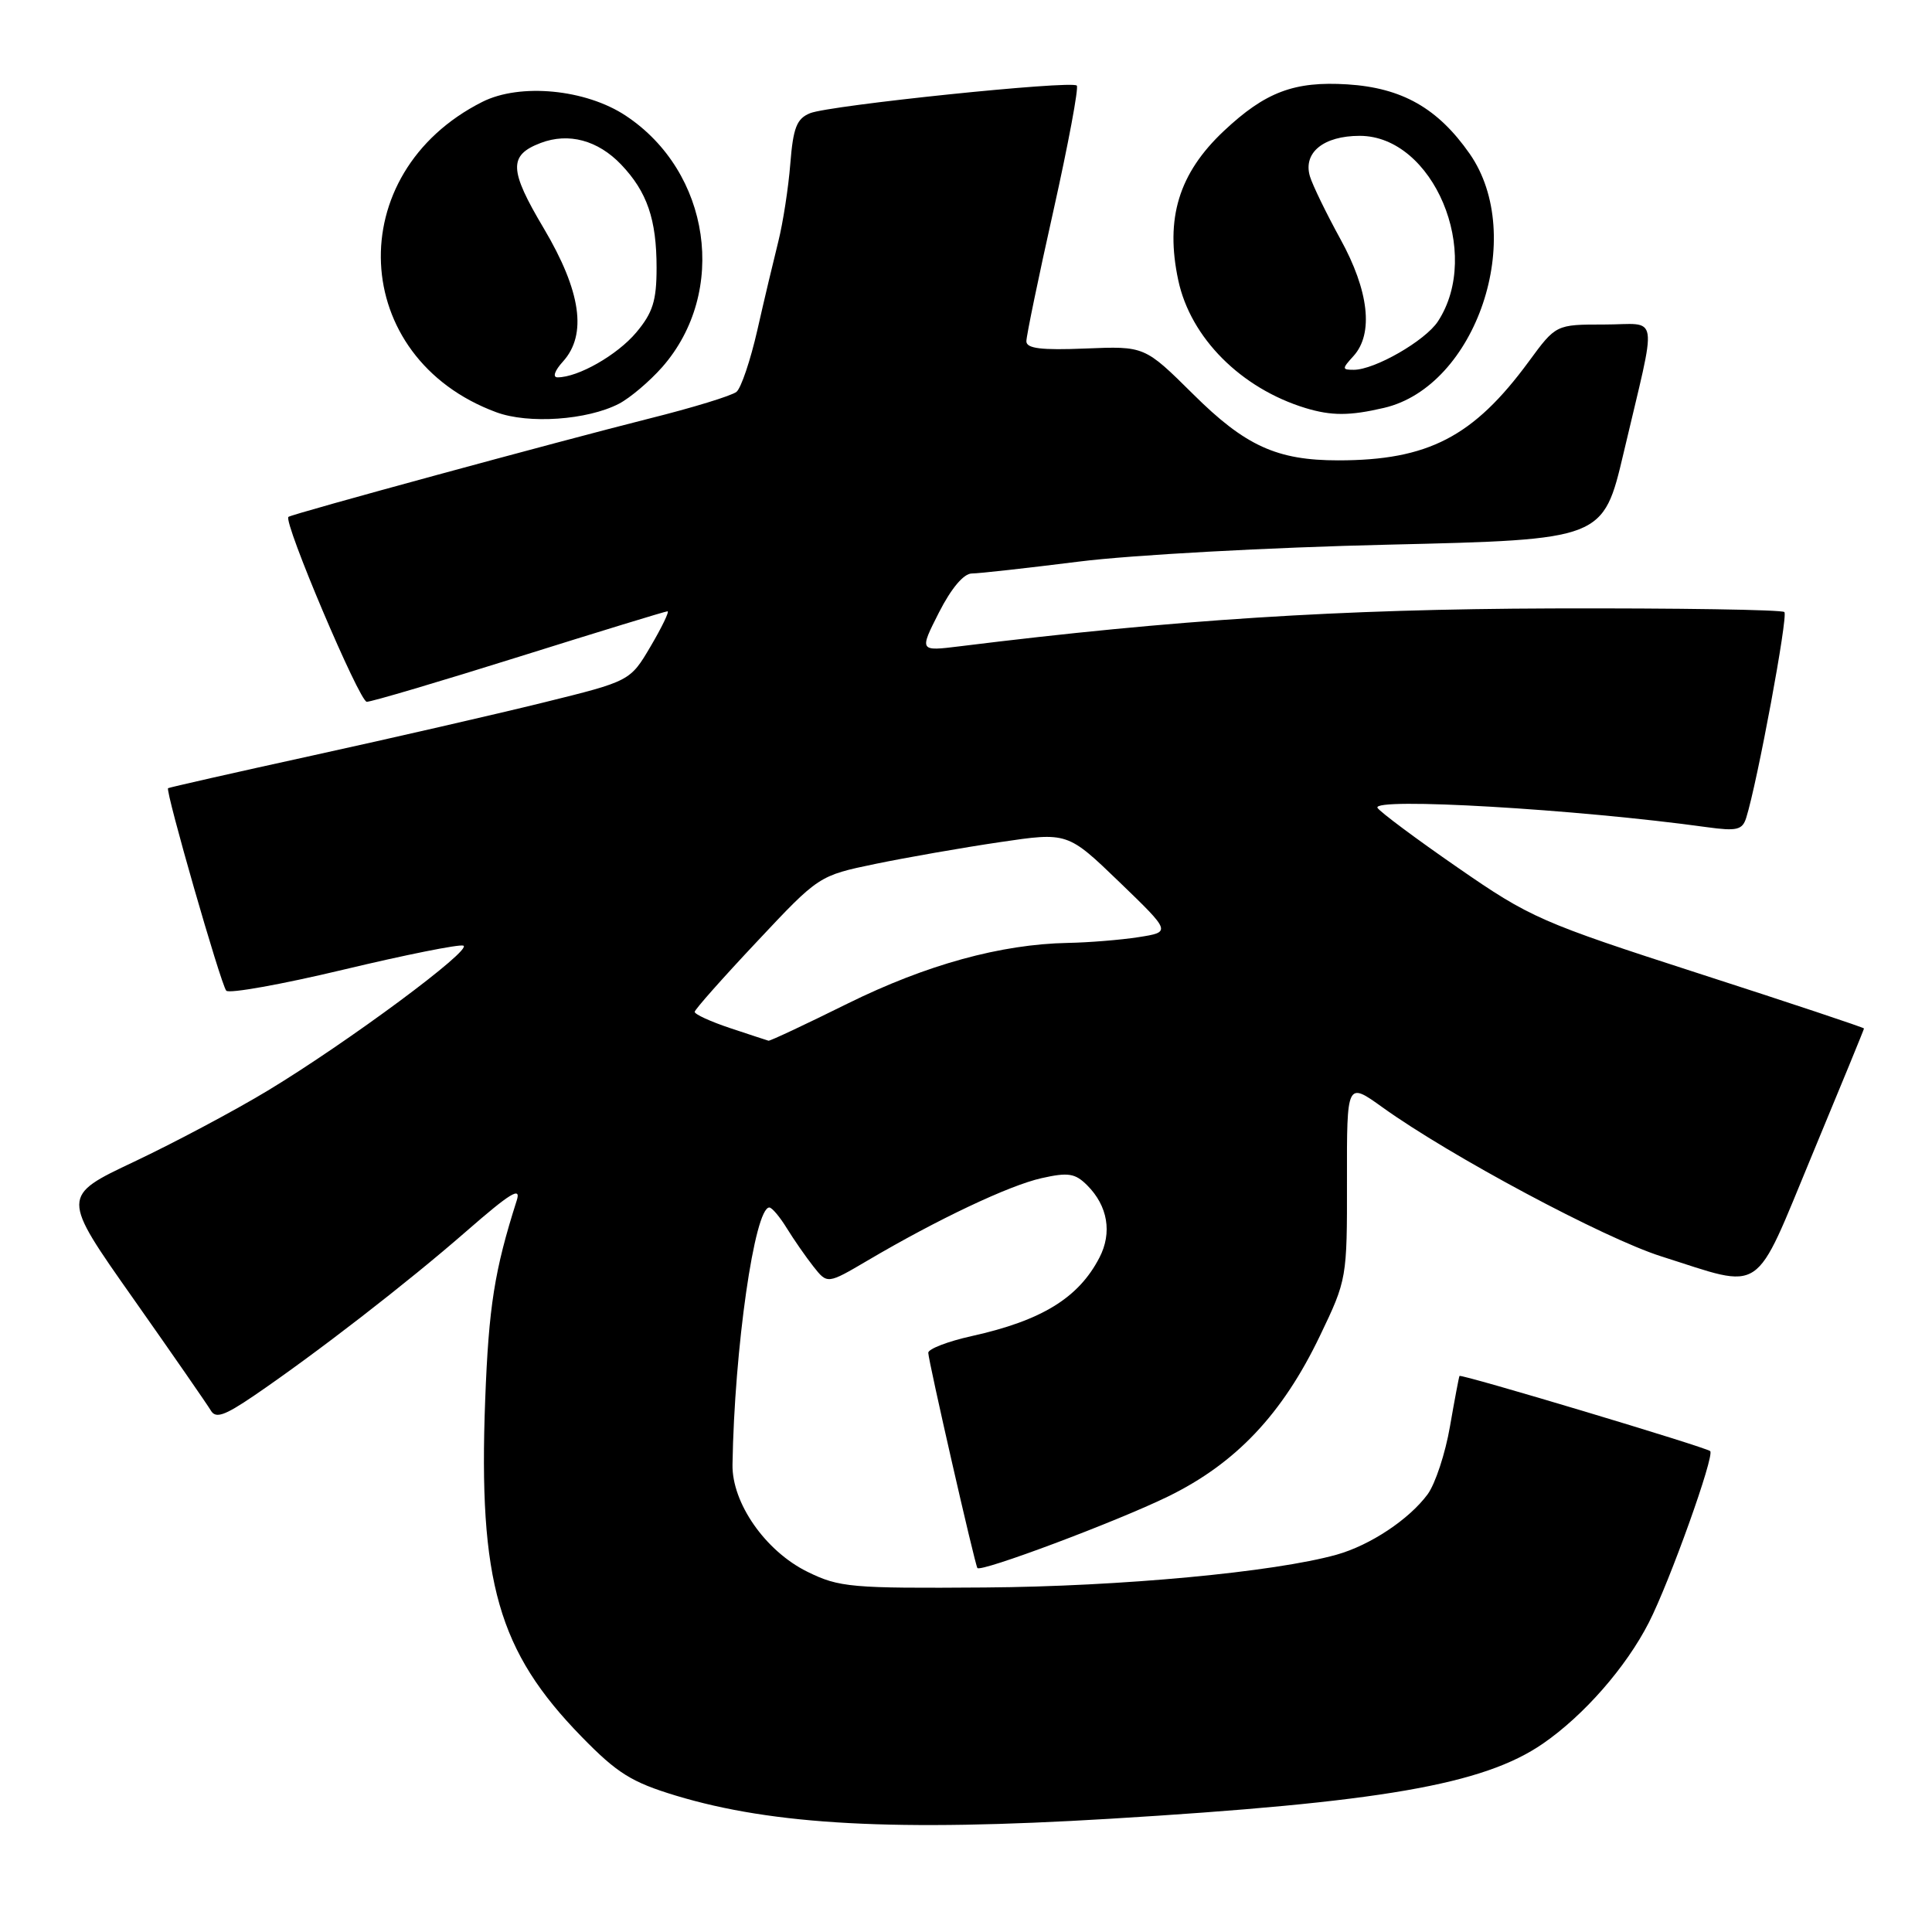 <?xml version="1.0" encoding="UTF-8" standalone="no"?>
<!DOCTYPE svg PUBLIC "-//W3C//DTD SVG 1.1//EN" "http://www.w3.org/Graphics/SVG/1.1/DTD/svg11.dtd" >
<svg xmlns="http://www.w3.org/2000/svg" xmlns:xlink="http://www.w3.org/1999/xlink" version="1.1" viewBox="0 0 256 256">
 <g >
 <path fill="currentColor"
d=" M 147.00 241.00 C 182.96 238.83 196.54 236.48 204.43 231.05 C 209.86 227.31 215.45 220.93 218.48 215.00 C 221.25 209.57 227.22 192.89 226.61 192.28 C 226.11 191.78 193.61 182.03 193.39 182.32 C 193.32 182.42 192.75 185.43 192.13 189.00 C 191.52 192.57 190.18 196.62 189.17 198.00 C 186.70 201.34 181.56 204.75 177.12 206.00 C 168.83 208.32 148.52 210.22 130.50 210.35 C 112.75 210.48 111.20 210.34 106.99 208.27 C 101.43 205.54 96.97 199.16 97.06 194.05 C 97.31 178.71 99.99 160.00 101.94 160.00 C 102.29 160.00 103.33 161.24 104.26 162.75 C 105.19 164.26 106.78 166.55 107.79 167.83 C 109.63 170.16 109.63 170.16 114.97 167.02 C 124.18 161.59 133.71 157.07 138.02 156.11 C 141.54 155.32 142.46 155.46 144.06 157.06 C 146.79 159.79 147.39 163.35 145.68 166.64 C 142.92 171.98 138.04 174.98 128.75 177.04 C 125.59 177.74 123.00 178.74 123.00 179.25 C 123.00 180.26 129.18 207.33 129.51 207.77 C 129.96 208.37 147.96 201.62 154.78 198.29 C 163.76 193.90 169.92 187.39 174.90 177.00 C 178.47 169.56 178.50 169.40 178.48 156.42 C 178.46 143.33 178.46 143.33 183.19 146.73 C 192.16 153.17 212.52 164.06 220.11 166.47 C 233.91 170.84 232.26 171.95 240.13 153.00 C 243.90 143.93 246.99 136.40 246.99 136.28 C 247.00 136.16 237.15 132.88 225.10 128.99 C 204.18 122.23 202.76 121.61 193.17 114.97 C 187.65 111.16 182.87 107.59 182.53 107.05 C 181.65 105.62 208.99 107.22 226.14 109.60 C 230.13 110.15 230.87 109.98 231.38 108.37 C 232.86 103.67 236.95 81.62 236.44 81.10 C 236.12 80.79 222.28 80.57 205.68 80.62 C 177.54 80.71 155.62 82.11 127.16 85.64 C 121.81 86.30 121.81 86.30 124.42 81.15 C 126.05 77.95 127.69 76.00 128.77 75.99 C 129.72 75.99 136.12 75.27 143.00 74.41 C 149.88 73.54 168.31 72.53 183.97 72.17 C 212.43 71.50 212.43 71.50 215.14 60.00 C 219.64 40.84 219.97 43.00 212.56 43.00 C 206.17 43.00 206.17 43.00 202.56 47.92 C 195.24 57.88 189.23 61.00 177.32 61.00 C 169.20 61.00 165.00 59.09 158.09 52.22 C 151.67 45.86 151.67 45.86 143.83 46.18 C 137.97 46.42 136.00 46.18 136.00 45.22 C 136.00 44.52 137.61 36.72 139.59 27.89 C 141.56 19.06 142.95 11.61 142.68 11.34 C 141.97 10.63 109.93 13.95 107.34 15.00 C 105.57 15.72 105.10 16.91 104.72 21.69 C 104.47 24.88 103.75 29.52 103.13 32.00 C 102.51 34.48 101.25 39.76 100.35 43.75 C 99.44 47.74 98.20 51.42 97.59 51.92 C 96.98 52.43 91.76 54.03 85.99 55.47 C 73.99 58.49 38.64 68.11 38.22 68.49 C 37.50 69.11 47.63 92.99 48.60 92.99 C 49.21 93.00 58.32 90.30 68.84 87.00 C 79.36 83.70 88.18 81.00 88.45 81.00 C 88.72 81.00 87.72 83.08 86.22 85.63 C 83.50 90.25 83.50 90.25 72.00 93.09 C 65.67 94.65 51.95 97.80 41.50 100.09 C 31.05 102.38 22.40 104.34 22.27 104.44 C 21.88 104.75 29.26 130.44 29.98 131.27 C 30.34 131.69 37.32 130.44 45.48 128.49 C 53.64 126.54 60.80 125.10 61.39 125.30 C 62.75 125.75 46.10 138.09 35.50 144.50 C 31.10 147.16 23.14 151.39 17.80 153.92 C 8.10 158.50 8.10 158.50 17.61 172.00 C 22.84 179.43 27.48 186.13 27.93 186.89 C 28.57 188.00 29.73 187.60 33.62 184.96 C 41.87 179.34 53.94 170.00 61.78 163.16 C 67.63 158.06 69.08 157.17 68.47 159.07 C 65.52 168.33 64.76 173.11 64.29 185.50 C 63.38 209.62 66.01 218.79 77.06 230.12 C 81.78 234.96 83.68 236.15 89.56 237.93 C 102.50 241.84 118.69 242.70 147.00 241.00 Z  M 82.01 53.50 C 83.49 52.73 86.07 50.54 87.75 48.64 C 96.48 38.69 94.17 22.77 82.90 15.32 C 77.61 11.82 68.91 10.98 63.91 13.50 C 45.15 22.95 46.25 47.41 65.75 54.62 C 70.02 56.21 77.81 55.67 82.01 53.50 Z  M 183.37 54.05 C 195.61 51.22 202.33 31.25 194.73 20.36 C 190.51 14.33 185.78 11.64 178.54 11.18 C 171.50 10.74 167.67 12.18 162.16 17.36 C 156.19 22.98 154.37 28.95 156.13 37.15 C 157.76 44.77 164.44 51.46 172.99 54.07 C 176.43 55.11 178.83 55.11 183.37 54.05 Z  M 96.75 136.23 C 94.14 135.36 92.02 134.39 92.05 134.07 C 92.07 133.76 95.78 129.57 100.30 124.77 C 108.50 116.03 108.50 116.03 116.00 114.47 C 120.12 113.62 127.54 112.32 132.48 111.59 C 141.46 110.26 141.46 110.26 148.33 116.88 C 155.19 123.50 155.19 123.50 150.85 124.18 C 148.46 124.55 144.25 124.89 141.50 124.94 C 132.61 125.11 122.77 127.82 112.33 132.97 C 106.74 135.74 102.01 137.96 101.83 137.90 C 101.65 137.85 99.36 137.10 96.75 136.23 Z  M 74.60 47.90 C 77.82 44.34 76.99 38.59 72.06 30.27 C 67.44 22.50 67.37 20.57 71.65 18.94 C 75.35 17.54 79.22 18.58 82.30 21.80 C 85.75 25.42 87.00 29.06 87.00 35.49 C 87.00 39.85 86.50 41.44 84.30 44.06 C 81.78 47.05 76.61 50.00 73.88 50.00 C 73.19 50.00 73.49 49.12 74.60 47.90 Z  M 179.35 47.17 C 182.03 44.21 181.39 38.53 177.60 31.66 C 175.74 28.27 173.92 24.53 173.57 23.36 C 172.64 20.22 175.38 18.00 180.17 18.00 C 189.92 18.00 196.46 33.54 190.53 42.59 C 188.85 45.15 182.16 49.00 179.38 49.00 C 177.81 49.00 177.80 48.87 179.35 47.17 Z "/>
</g>
</svg>